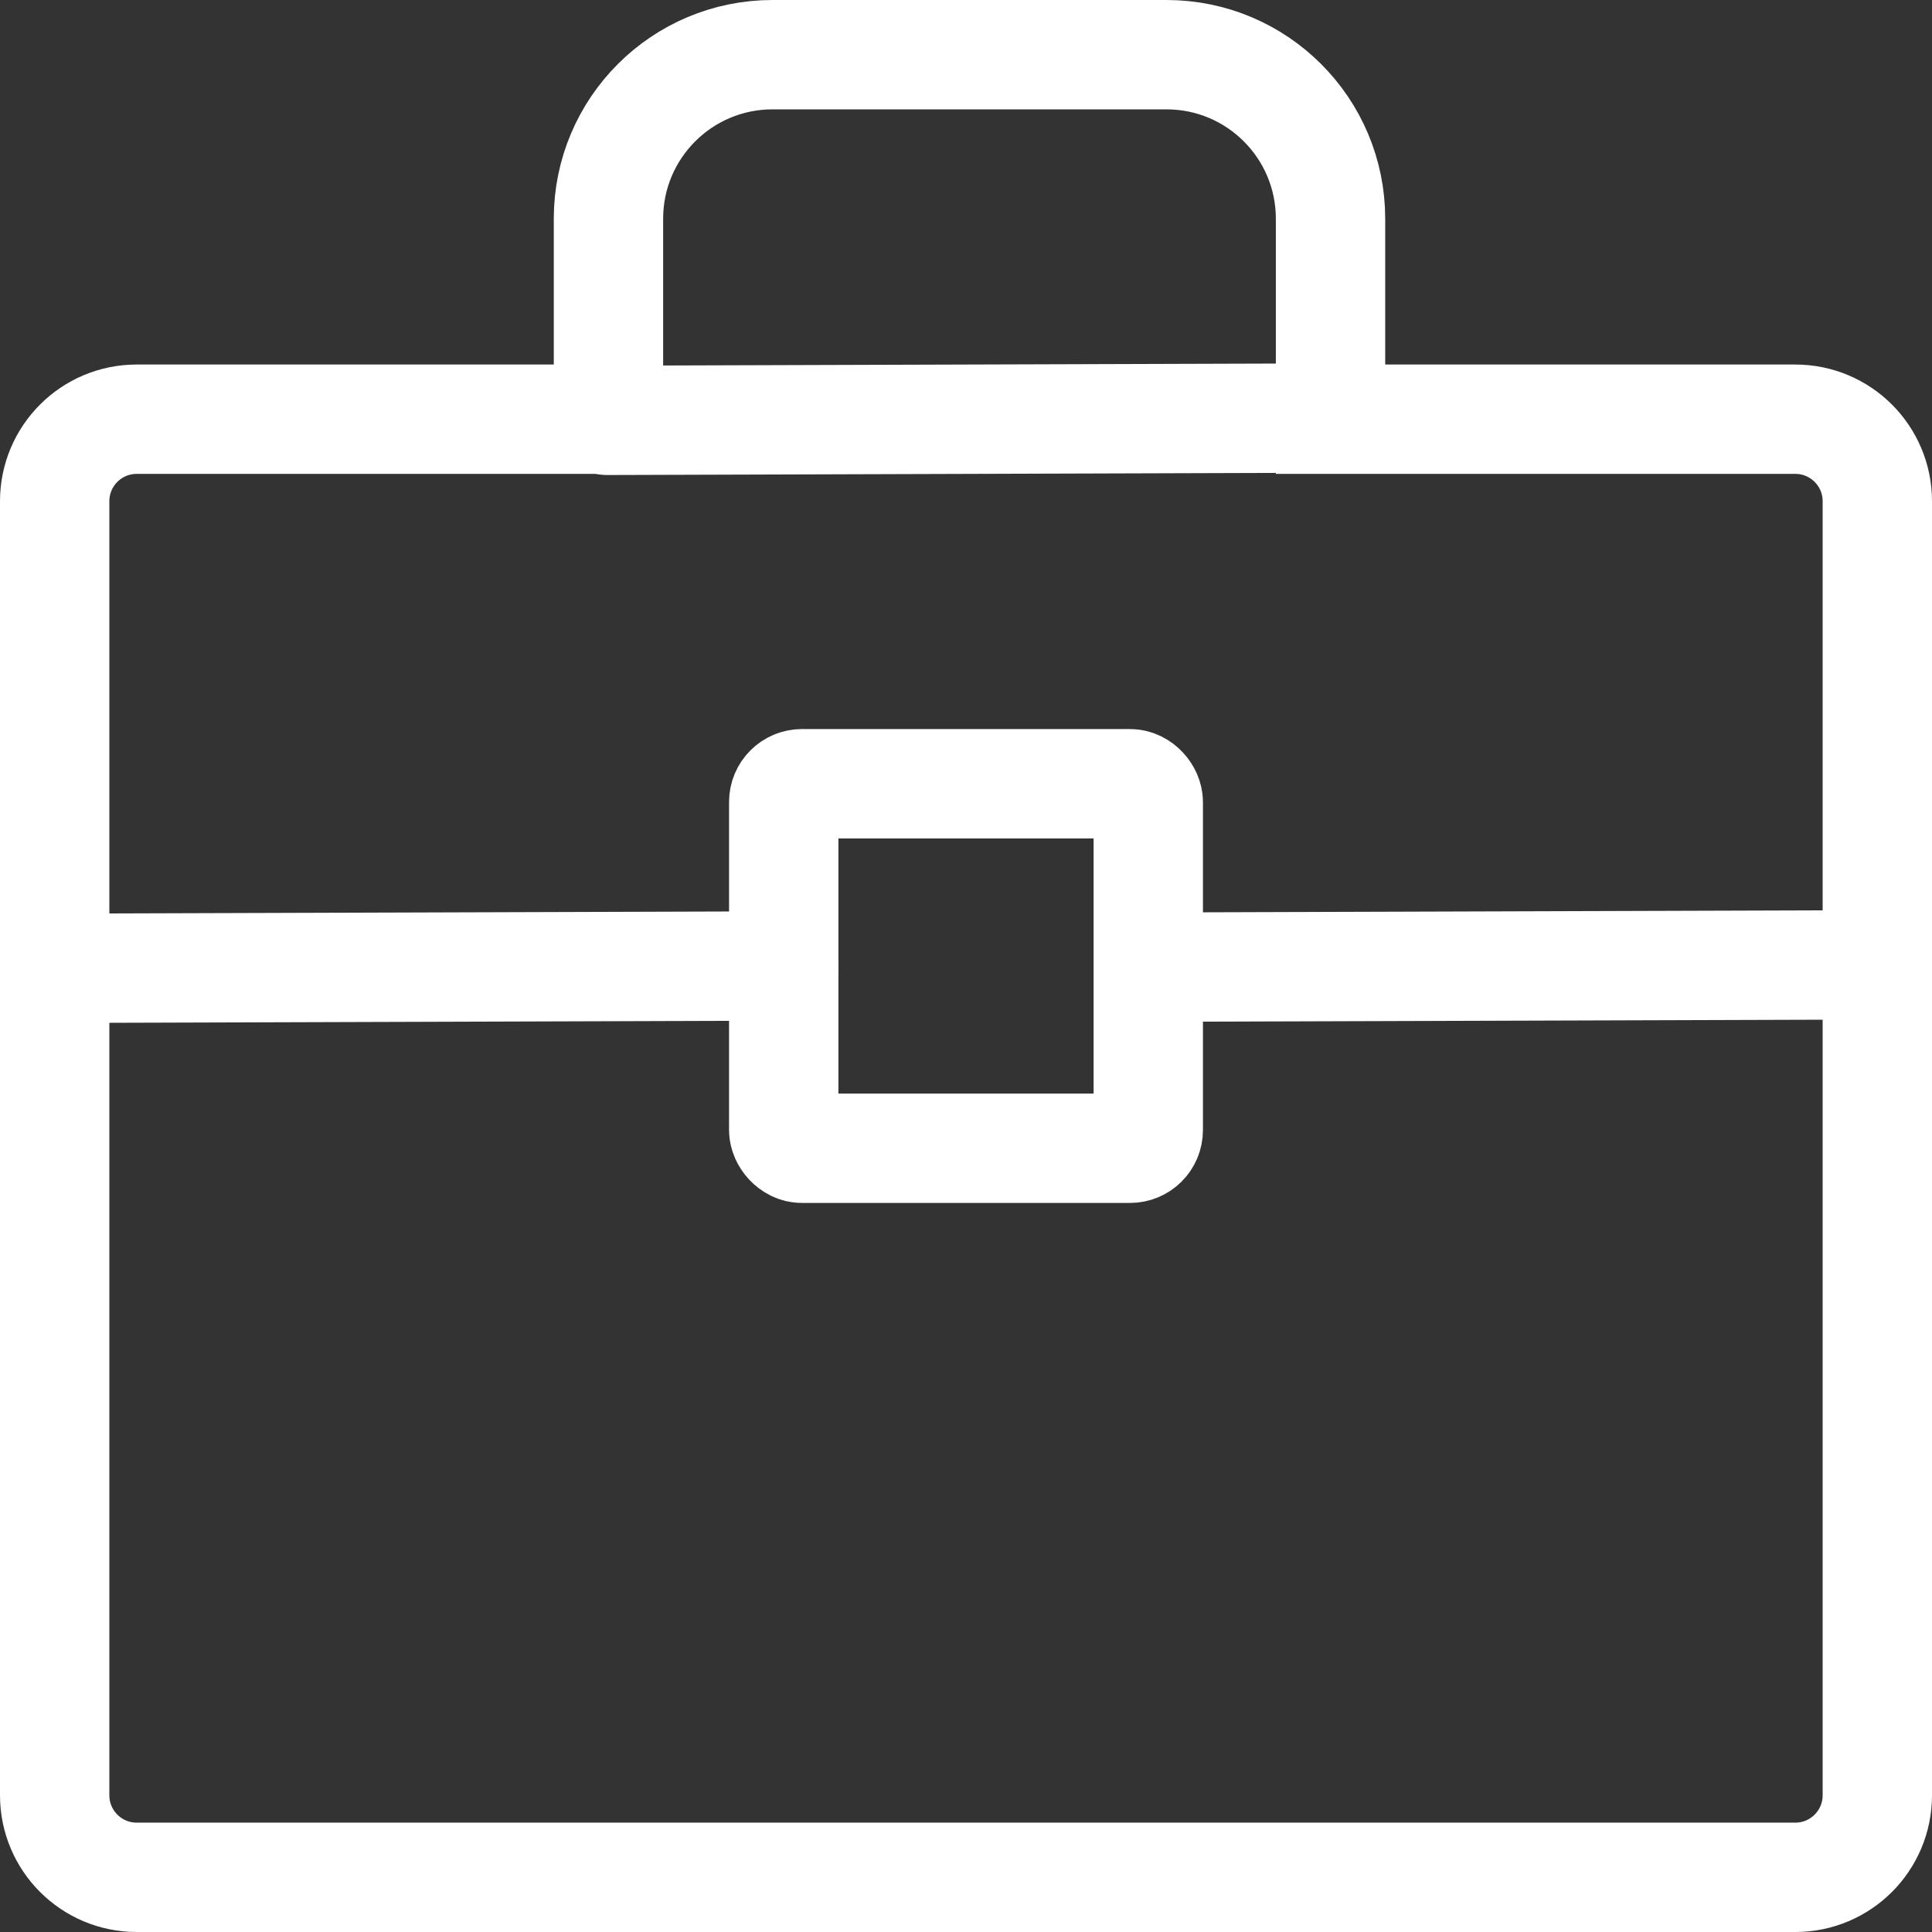 <?xml version="1.0" encoding="UTF-8"?>
<svg width="212px" height="212px" viewBox="0 0 212 212" version="1.1" xmlns="http://www.w3.org/2000/svg" xmlns:xlink="http://www.w3.org/1999/xlink">
    <rect x="0" y="0" width="212" height="212" fill="#333333" stroke="none"/>
    <!-- Generator: Sketch 59.1 (86144) - https://sketch.com -->
    <title>Group 3</title>
    <desc>Created with Sketch.</desc>
    <g id="Scratch" stroke="none" stroke-width="1" fill="none" fill-rule="evenodd">
        <g id="Group-3" transform="translate(6, 6)" stroke="#FFFFFF" stroke-width="12">
            <path d="M9,40 L60.767,40 L60.767,40 L60.767,18 C60.767,8.059 68.826,4.27346535e-14 78.767,0 L122,0 C131.941,-1.82615513e-15 140,8.059 140,18 L140,40 L140,40 L191,40 C195.971,40 200,44.029 200,49 L200,191 C200,195.971 195.971,200 191,200 L9,200 C4.029,200 6.08718376e-16,195.971 0,191 L0,49 C-2.38507522e-15,44.029 4.029,40 9,40 Z" id="Rectangle" stroke-linecap="round"></path>
            <line x1="0.75" y1="100.25" x2="80" y2="100" id="Line-10" stroke-linecap="round"></line>
            <line x1="120.625" y1="100.125" x2="199.875" y2="99.875" id="Line-10" stroke-linecap="round"></line>
            <line x1="60.625" y1="40.125" x2="139.875" y2="39.875" id="Line-10" stroke-linecap="round"></line>
            <rect id="Rectangle" x="80" y="80" width="40" height="40" rx="2"></rect>
        </g>
    </g>
</svg>